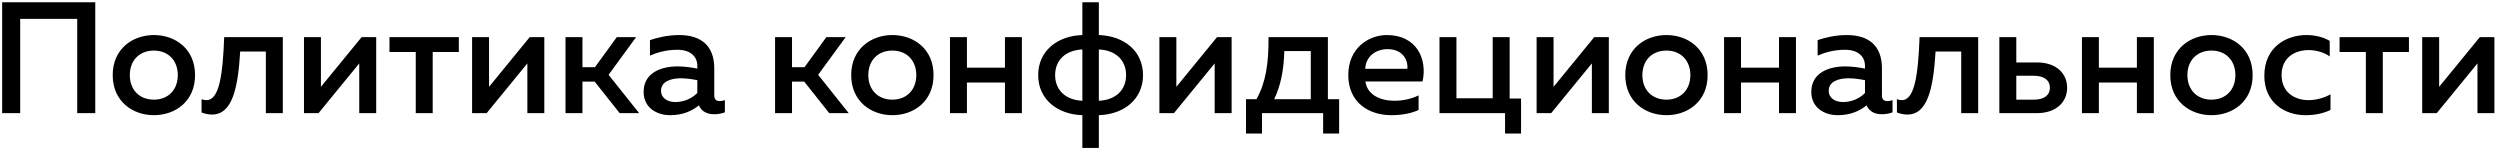 <svg width="221" height="14" viewBox="0 0 221 14" fill="none" xmlns="http://www.w3.org/2000/svg">
<path d="M1.786 10V1.67H6.826V10H8.422V0.2H0.19V10H1.786ZM9.963 6.64C9.963 8.964 11.727 10.182 13.603 10.182C15.493 10.182 17.243 8.964 17.243 6.64C17.243 4.316 15.493 3.098 13.603 3.098C11.727 3.098 9.963 4.316 9.963 6.64ZM15.717 6.64C15.717 7.956 14.849 8.81 13.603 8.81C12.343 8.81 11.475 7.956 11.475 6.64C11.475 5.324 12.343 4.47 13.603 4.47C14.849 4.47 15.717 5.324 15.717 6.64ZM21.233 4.554H23.501V10H24.999V3.28H19.819C19.693 6.612 19.385 8.852 18.251 8.852C18.111 8.852 17.971 8.824 17.817 8.768V9.944C18.153 10.07 18.461 10.126 18.741 10.126C20.533 10.126 21.037 7.802 21.233 4.554ZM28.16 10L31.758 5.604V10H33.256V3.28H31.968L28.37 7.676V3.28H26.872V10H28.16ZM38.251 10V4.596H40.561V3.28H34.429V4.596H36.753V10H38.251ZM43.021 10L46.619 5.604V10H48.117V3.28H46.829L43.231 7.676V3.28H41.733V10H43.021ZM51.489 10V7.214H52.567L54.779 10H56.501L53.799 6.612L56.235 3.28H54.527L52.595 5.94H51.489V3.28H49.991V10H51.489ZM63.141 8.446V6.038C63.141 4.008 61.937 3.098 60.033 3.098C58.955 3.098 57.989 3.364 57.457 3.546V4.918C58.059 4.652 58.885 4.4 59.879 4.4C61.027 4.4 61.643 4.988 61.643 5.828V6.066C61.111 5.954 60.467 5.87 59.893 5.87C58.493 5.87 56.897 6.402 56.897 8.124C56.897 9.51 58.031 10.182 59.249 10.182C60.299 10.182 61.125 9.846 61.783 9.314C62.021 9.86 62.511 10.098 63.127 10.098C63.463 10.098 63.799 10.042 64.079 9.93V8.852C63.939 8.894 63.785 8.936 63.631 8.936C63.365 8.936 63.141 8.824 63.141 8.446ZM60.187 6.92C60.663 6.92 61.237 7.004 61.643 7.088V8.222C61.111 8.754 60.411 9.02 59.697 9.02C59.025 9.02 58.437 8.684 58.437 8.026C58.437 7.186 59.333 6.92 60.187 6.92ZM70.014 10V7.214H71.092L73.304 10H75.026L72.324 6.612L74.76 3.28H73.052L71.12 5.94H70.014V3.28H68.516V10H70.014ZM75.246 6.64C75.246 8.964 77.01 10.182 78.886 10.182C80.776 10.182 82.526 8.964 82.526 6.64C82.526 4.316 80.776 3.098 78.886 3.098C77.01 3.098 75.246 4.316 75.246 6.64ZM81.001 6.64C81.001 7.956 80.132 8.81 78.886 8.81C77.626 8.81 76.758 7.956 76.758 6.64C76.758 5.324 77.626 4.47 78.886 4.47C80.132 4.47 81.001 5.324 81.001 6.64ZM85.477 10V7.298H88.837V10H90.335V3.28H88.837V5.982H85.477V3.28H83.979V10H85.477ZM97.138 13.08V10.182C99.364 10.112 101.043 8.768 101.043 6.64C101.043 4.512 99.364 3.168 97.138 3.098V0.2H95.681V3.098C93.456 3.168 91.775 4.512 91.775 6.64C91.775 8.768 93.456 10.112 95.681 10.182V13.08H97.138ZM93.273 6.64C93.273 5.338 94.169 4.442 95.681 4.372V8.908C94.169 8.838 93.273 7.942 93.273 6.64ZM97.138 4.372C98.65 4.442 99.546 5.338 99.546 6.64C99.546 7.942 98.65 8.838 97.138 8.908V4.372ZM103.779 10L107.377 5.604V10H108.875V3.28H107.587L103.989 7.676V3.28H102.491V10H103.779ZM111.561 11.806V10H116.965V11.806H118.379V8.768H117.385V3.28H112.135C112.163 5.618 111.883 7.326 111.071 8.768H110.147V11.806H111.561ZM113.535 4.512H115.873V8.768H112.639C113.199 7.578 113.479 6.318 113.535 4.512ZM119.188 6.64C119.188 9.006 120.938 10.182 122.996 10.182C123.934 10.182 124.788 10.014 125.404 9.72V8.432C124.83 8.712 124.088 8.908 123.276 8.908C122.044 8.908 120.868 8.404 120.7 7.2H125.754C126.188 5.254 125.264 3.098 122.59 3.098C121.036 3.098 119.188 4.204 119.188 6.64ZM124.41 6.08H120.686C120.742 4.946 121.652 4.344 122.66 4.344C124.13 4.344 124.494 5.492 124.41 6.08ZM134.461 11.806V8.712H133.453V3.28H131.955V8.684H128.749V3.28H127.251V10H133.047V11.806H134.461ZM137.124 10L140.722 5.604V10H142.22V3.28H140.932L137.334 7.676V3.28H135.836V10H137.124ZM143.674 6.64C143.674 8.964 145.438 10.182 147.314 10.182C149.204 10.182 150.954 8.964 150.954 6.64C150.954 4.316 149.204 3.098 147.314 3.098C145.438 3.098 143.674 4.316 143.674 6.64ZM149.428 6.64C149.428 7.956 148.56 8.81 147.314 8.81C146.054 8.81 145.186 7.956 145.186 6.64C145.186 5.324 146.054 4.47 147.314 4.47C148.56 4.47 149.428 5.324 149.428 6.64ZM153.905 10V7.298H157.265V10H158.763V3.28H157.265V5.982H153.905V3.28H152.407V10H153.905ZM166.363 8.446V6.038C166.363 4.008 165.159 3.098 163.255 3.098C162.177 3.098 161.211 3.364 160.679 3.546V4.918C161.281 4.652 162.107 4.4 163.101 4.4C164.249 4.4 164.865 4.988 164.865 5.828V6.066C164.333 5.954 163.689 5.87 163.115 5.87C161.715 5.87 160.119 6.402 160.119 8.124C160.119 9.51 161.253 10.182 162.471 10.182C163.521 10.182 164.347 9.846 165.005 9.314C165.243 9.86 165.733 10.098 166.349 10.098C166.685 10.098 167.021 10.042 167.301 9.93V8.852C167.161 8.894 167.007 8.936 166.853 8.936C166.587 8.936 166.363 8.824 166.363 8.446ZM163.409 6.92C163.885 6.92 164.459 7.004 164.865 7.088V8.222C164.333 8.754 163.633 9.02 162.919 9.02C162.247 9.02 161.659 8.684 161.659 8.026C161.659 7.186 162.555 6.92 163.409 6.92ZM171.104 4.554H173.372V10H174.87V3.28H169.69C169.564 6.612 169.256 8.852 168.122 8.852C167.982 8.852 167.842 8.824 167.688 8.768V9.944C168.024 10.07 168.332 10.126 168.612 10.126C170.404 10.126 170.908 7.802 171.104 4.554ZM180.075 10C181.769 10 182.735 9.02 182.735 7.76C182.735 6.486 181.769 5.52 180.075 5.52H178.241V3.28H176.743V10H180.075ZM178.241 6.696H179.781C180.663 6.696 181.209 7.06 181.209 7.76C181.209 8.446 180.663 8.81 179.781 8.81H178.241V6.696ZM185.541 10V7.298H188.901V10H190.399V3.28H188.901V5.982H185.541V3.28H184.043V10H185.541ZM191.854 6.64C191.854 8.964 193.618 10.182 195.494 10.182C197.384 10.182 199.134 8.964 199.134 6.64C199.134 4.316 197.384 3.098 195.494 3.098C193.618 3.098 191.854 4.316 191.854 6.64ZM197.608 6.64C197.608 7.956 196.74 8.81 195.494 8.81C194.234 8.81 193.366 7.956 193.366 6.64C193.366 5.324 194.234 4.47 195.494 4.47C196.74 4.47 197.608 5.324 197.608 6.64ZM200.166 6.696C200.166 9.09 202 10.182 203.792 10.182C204.646 10.182 205.374 10.028 206.018 9.72V8.334C205.486 8.642 204.772 8.852 204.058 8.852C202.854 8.852 201.692 8.166 201.692 6.64C201.692 5.058 202.896 4.428 204.086 4.428C204.772 4.428 205.458 4.638 205.948 4.988V3.616C205.36 3.266 204.632 3.098 203.876 3.098C202.084 3.098 200.166 4.19 200.166 6.696ZM210.64 10V4.596H212.95V3.28H206.818V4.596H209.142V10H210.64ZM215.41 10L219.008 5.604V10H220.506V3.28H219.218L215.62 7.676V3.28H214.122V10H215.41Z" fill="black"/>
</svg>
